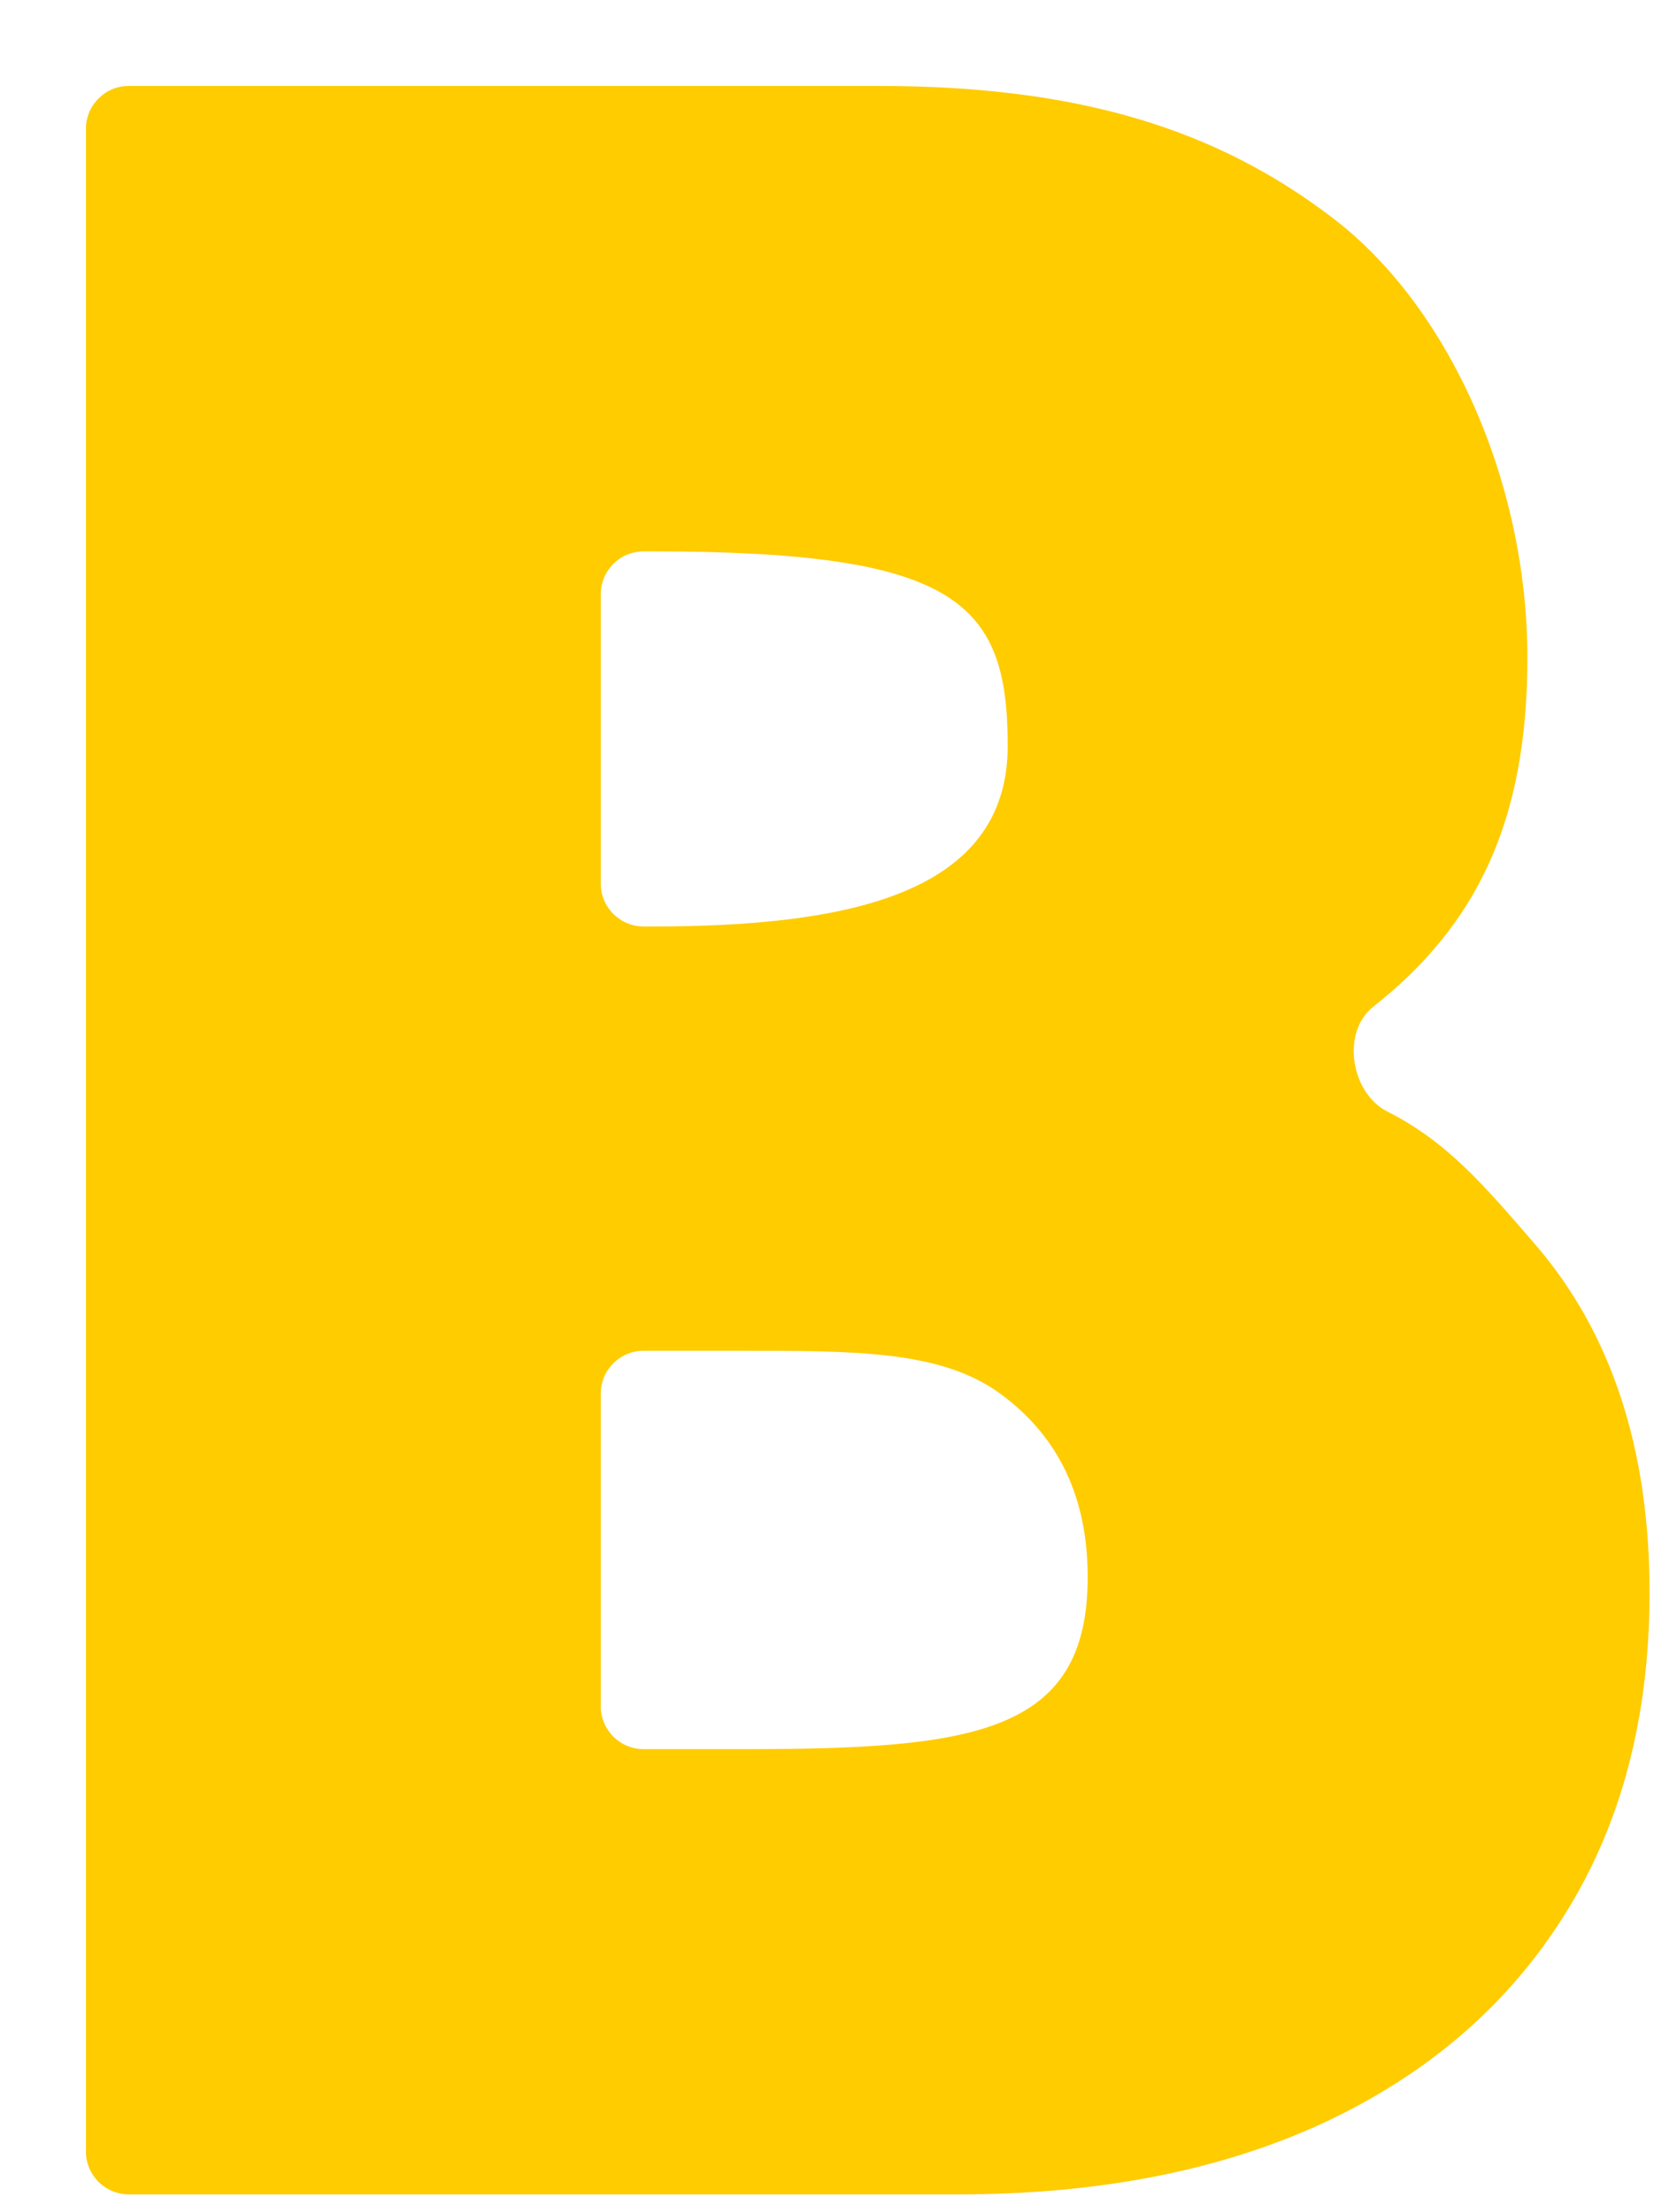 <svg width="77" height="103" viewBox="0 0 77 103" fill="none" xmlns="http://www.w3.org/2000/svg">
<g filter="url(#filter0_d_103_2)">
<path d="M0 96.175C0 97.28 0.895 98.175 2 98.175H40.604C47.149 98.175 52.821 97.064 57.621 94.843C62.46 92.582 66.189 89.369 68.807 85.204C71.465 80.999 72.793 75.981 72.793 70.15C72.793 63.447 71.008 58.032 67.439 53.907C65.11 51.216 63.382 49.166 60.59 47.758C58.884 46.897 58.429 44.061 59.929 42.876C64.714 39.097 67.106 34.289 67.106 26.633C67.106 18.382 63.409 10.214 58.014 6.128C52.66 2.043 46.282 0 36.88 0H2C0.895 0 0 0.895 0 2V96.175ZM25.967 39.139C24.862 39.139 23.967 38.244 23.967 37.139V23.672C23.967 22.567 24.862 21.672 25.967 21.672H26.347C40.538 21.672 42.913 24.023 42.913 30.727C42.913 37.669 35.391 39.139 26.347 39.139H25.967ZM25.967 77.444C24.862 77.444 23.967 76.549 23.967 75.444V60.894C23.967 59.789 24.862 58.894 25.967 58.894H30.512C35.788 58.894 39.794 58.885 42.531 60.868C45.268 62.852 46.636 65.708 46.636 69.436C46.636 76.775 41.262 77.444 30.512 77.444H25.967Z" fill="#FFCC00"/>
</g>
<defs>
<filter id="filter0_d_103_2" x="0" y="0" width="76.793" height="102.175" filterUnits="userSpaceOnUse" color-interpolation-filters="sRGB">
<feFlood flood-opacity="0" result="BackgroundImageFix"/>
<feColorMatrix in="SourceAlpha" type="matrix" values="0 0 0 0 0 0 0 0 0 0 0 0 0 0 0 0 0 0 127 0" result="hardAlpha"/>
<feOffset dx="4" dy="4"/>
<feComposite in2="hardAlpha" operator="out"/>
<feColorMatrix type="matrix" values="0 0 0 0 0 0 0 0 0 0 0 0 0 0 0 0 0 0 0.25 0"/>
<feBlend mode="normal" in2="BackgroundImageFix" result="effect1_dropShadow_103_2"/>
<feBlend mode="normal" in="SourceGraphic" in2="effect1_dropShadow_103_2" result="shape"/>
</filter>
</defs>
</svg>
